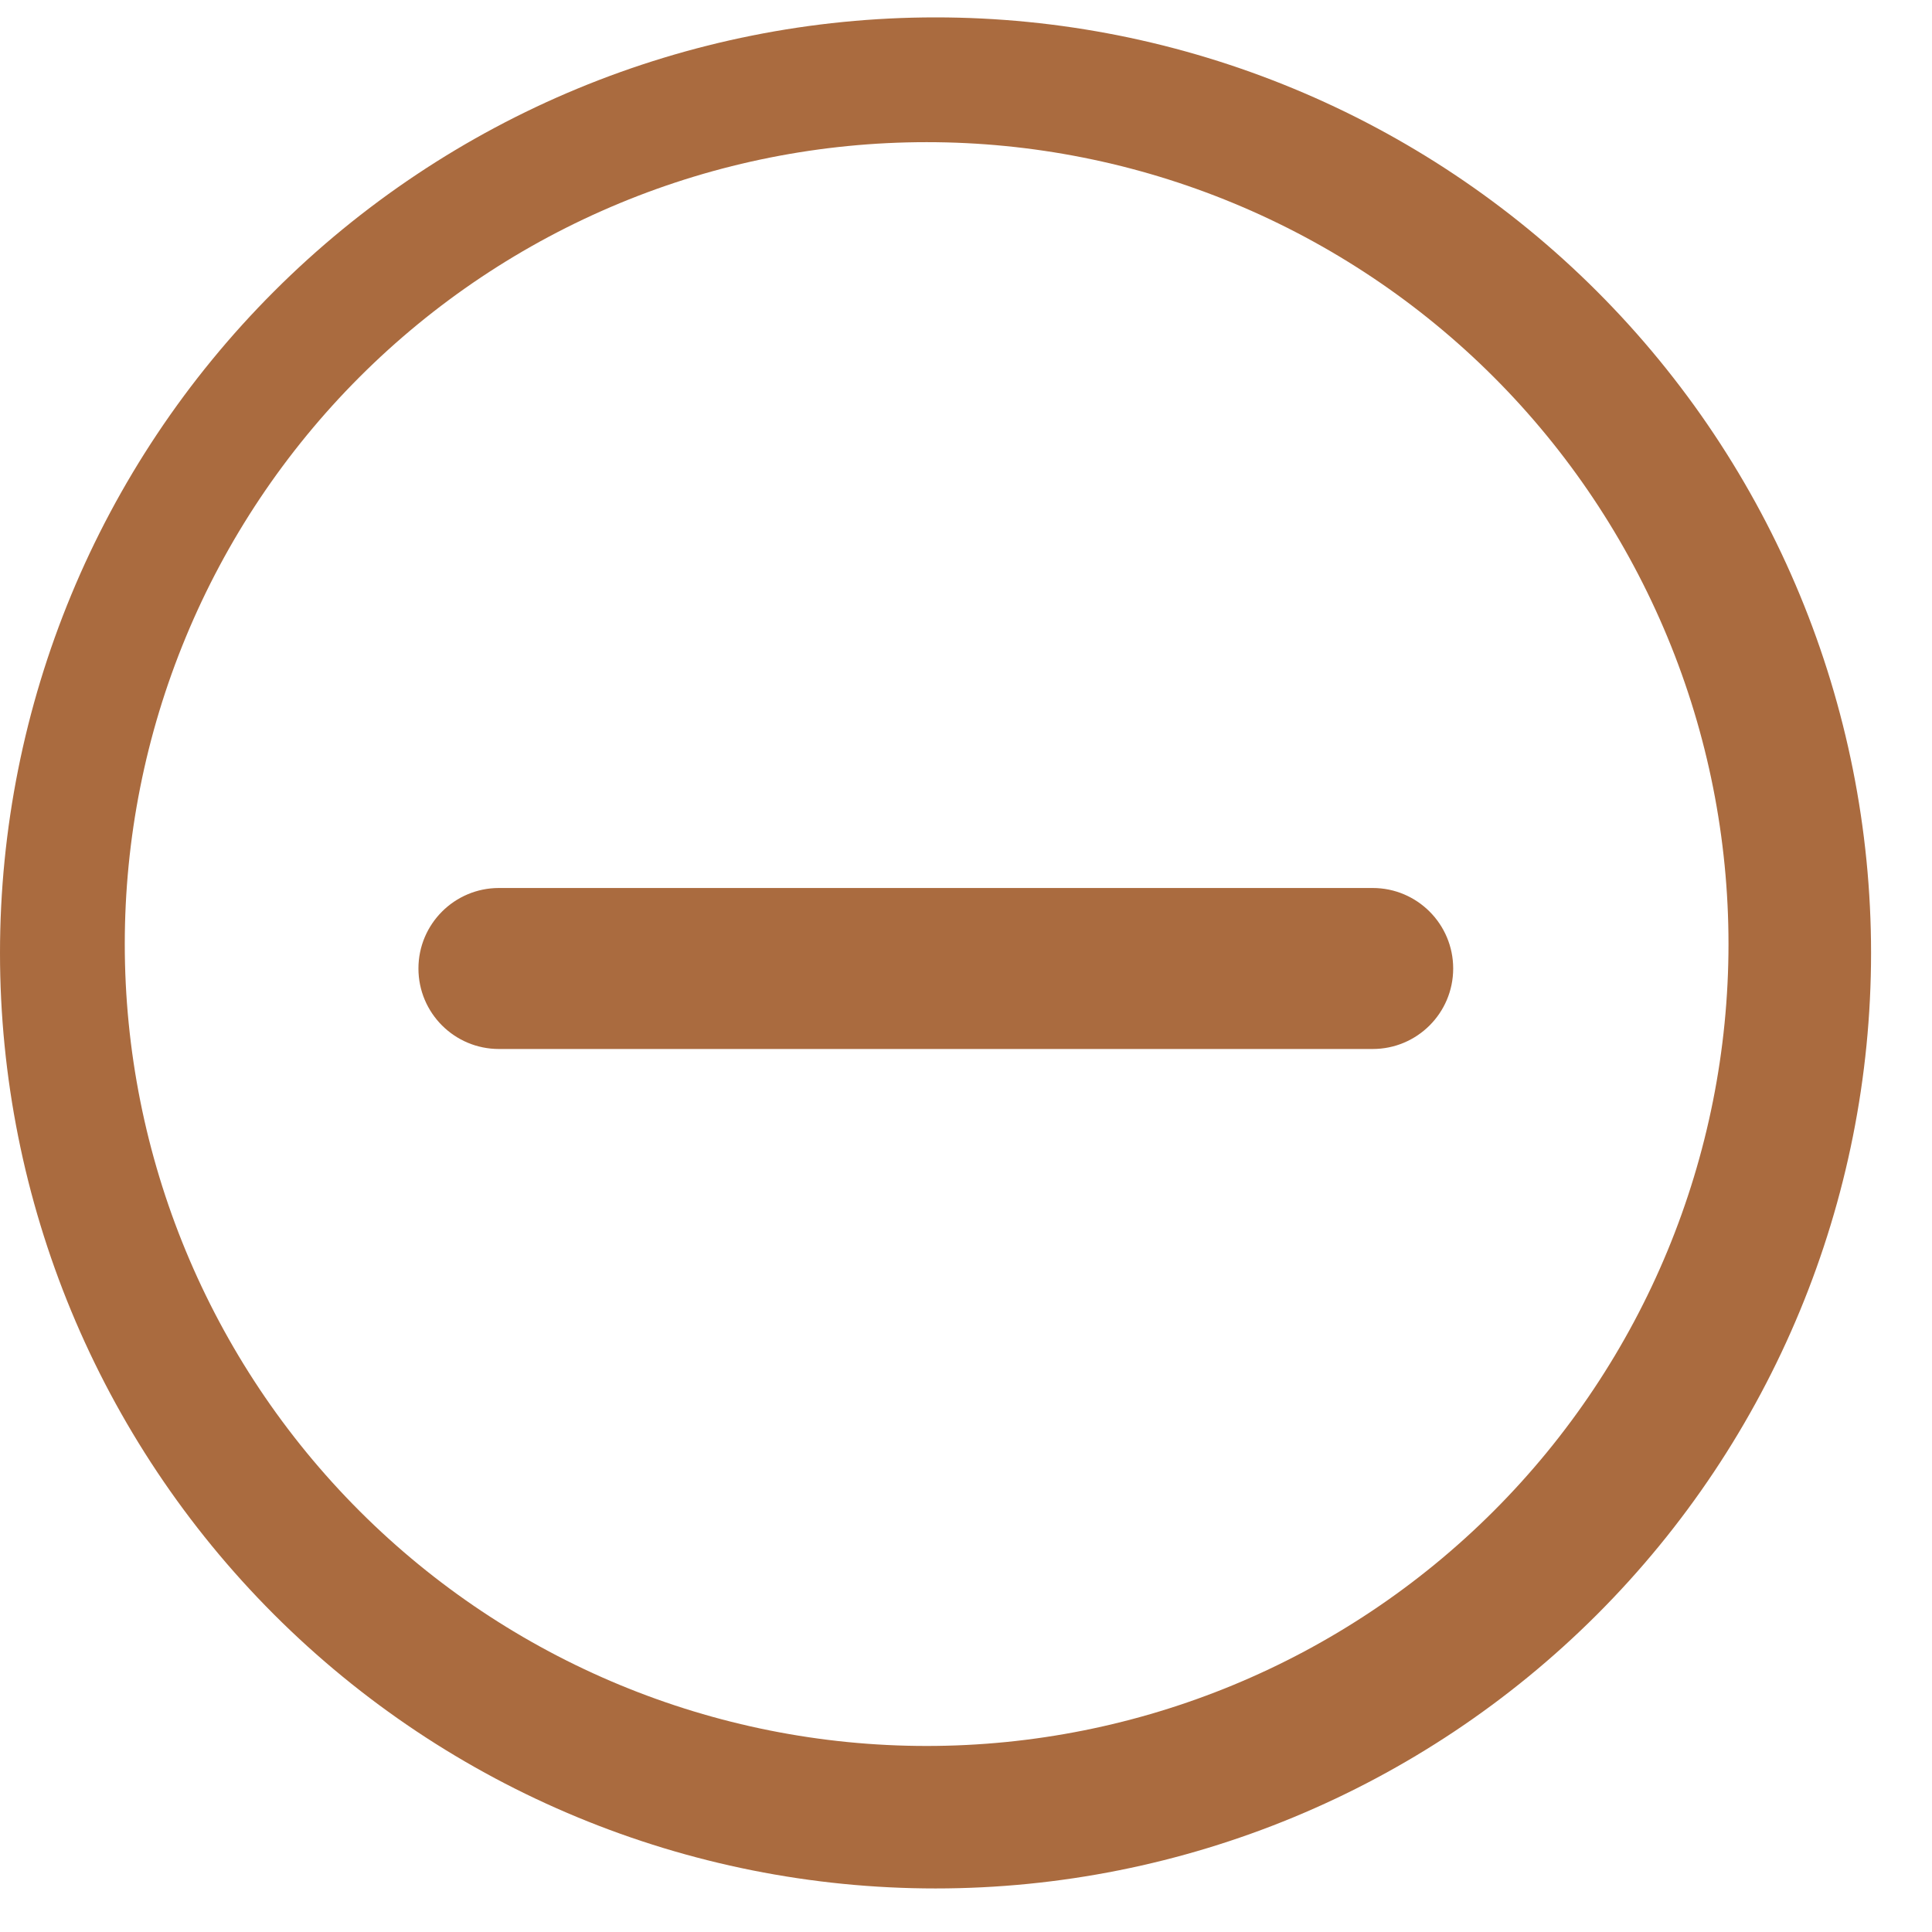 <svg width="24" height="24" viewBox="0 0 24 24" fill="none" xmlns="http://www.w3.org/2000/svg">
<path fill-rule="evenodd" clip-rule="evenodd" d="M0 11.838C0 8.756 1.224 5.8 3.404 3.62C5.583 1.441 8.539 0.216 11.622 0.216C14.704 0.216 17.66 1.441 19.839 3.62C22.019 5.8 23.243 8.756 23.243 11.838C23.243 14.92 22.019 17.876 19.839 20.056C17.66 22.235 14.704 23.459 11.622 23.459C8.539 23.459 5.583 22.235 3.404 20.056C1.224 17.876 0 14.92 0 11.838ZM21.472 11.727C21.472 10.419 21.215 9.124 20.714 7.915C20.213 6.707 19.48 5.608 18.555 4.683C17.63 3.758 16.532 3.025 15.323 2.524C14.114 2.023 12.819 1.766 11.511 1.766C10.203 1.766 8.907 2.023 7.699 2.524C6.49 3.025 5.392 3.758 4.467 4.683C3.542 5.608 2.808 6.707 2.308 7.915C1.807 9.124 1.55 10.419 1.55 11.727C1.55 14.369 2.599 16.903 4.467 18.771C6.335 20.639 8.869 21.689 11.511 21.689C14.153 21.689 16.687 20.639 18.555 18.771C20.423 16.903 21.472 14.369 21.472 11.727ZM5.198 12.031C5.198 11.479 5.646 11.031 6.198 11.031H17.052C17.604 11.031 18.052 11.479 18.052 12.031C18.052 12.584 17.604 13.031 17.052 13.031H6.198C5.646 13.031 5.198 12.584 5.198 12.031Z" fill="#AA6B3F"/>
</svg>
